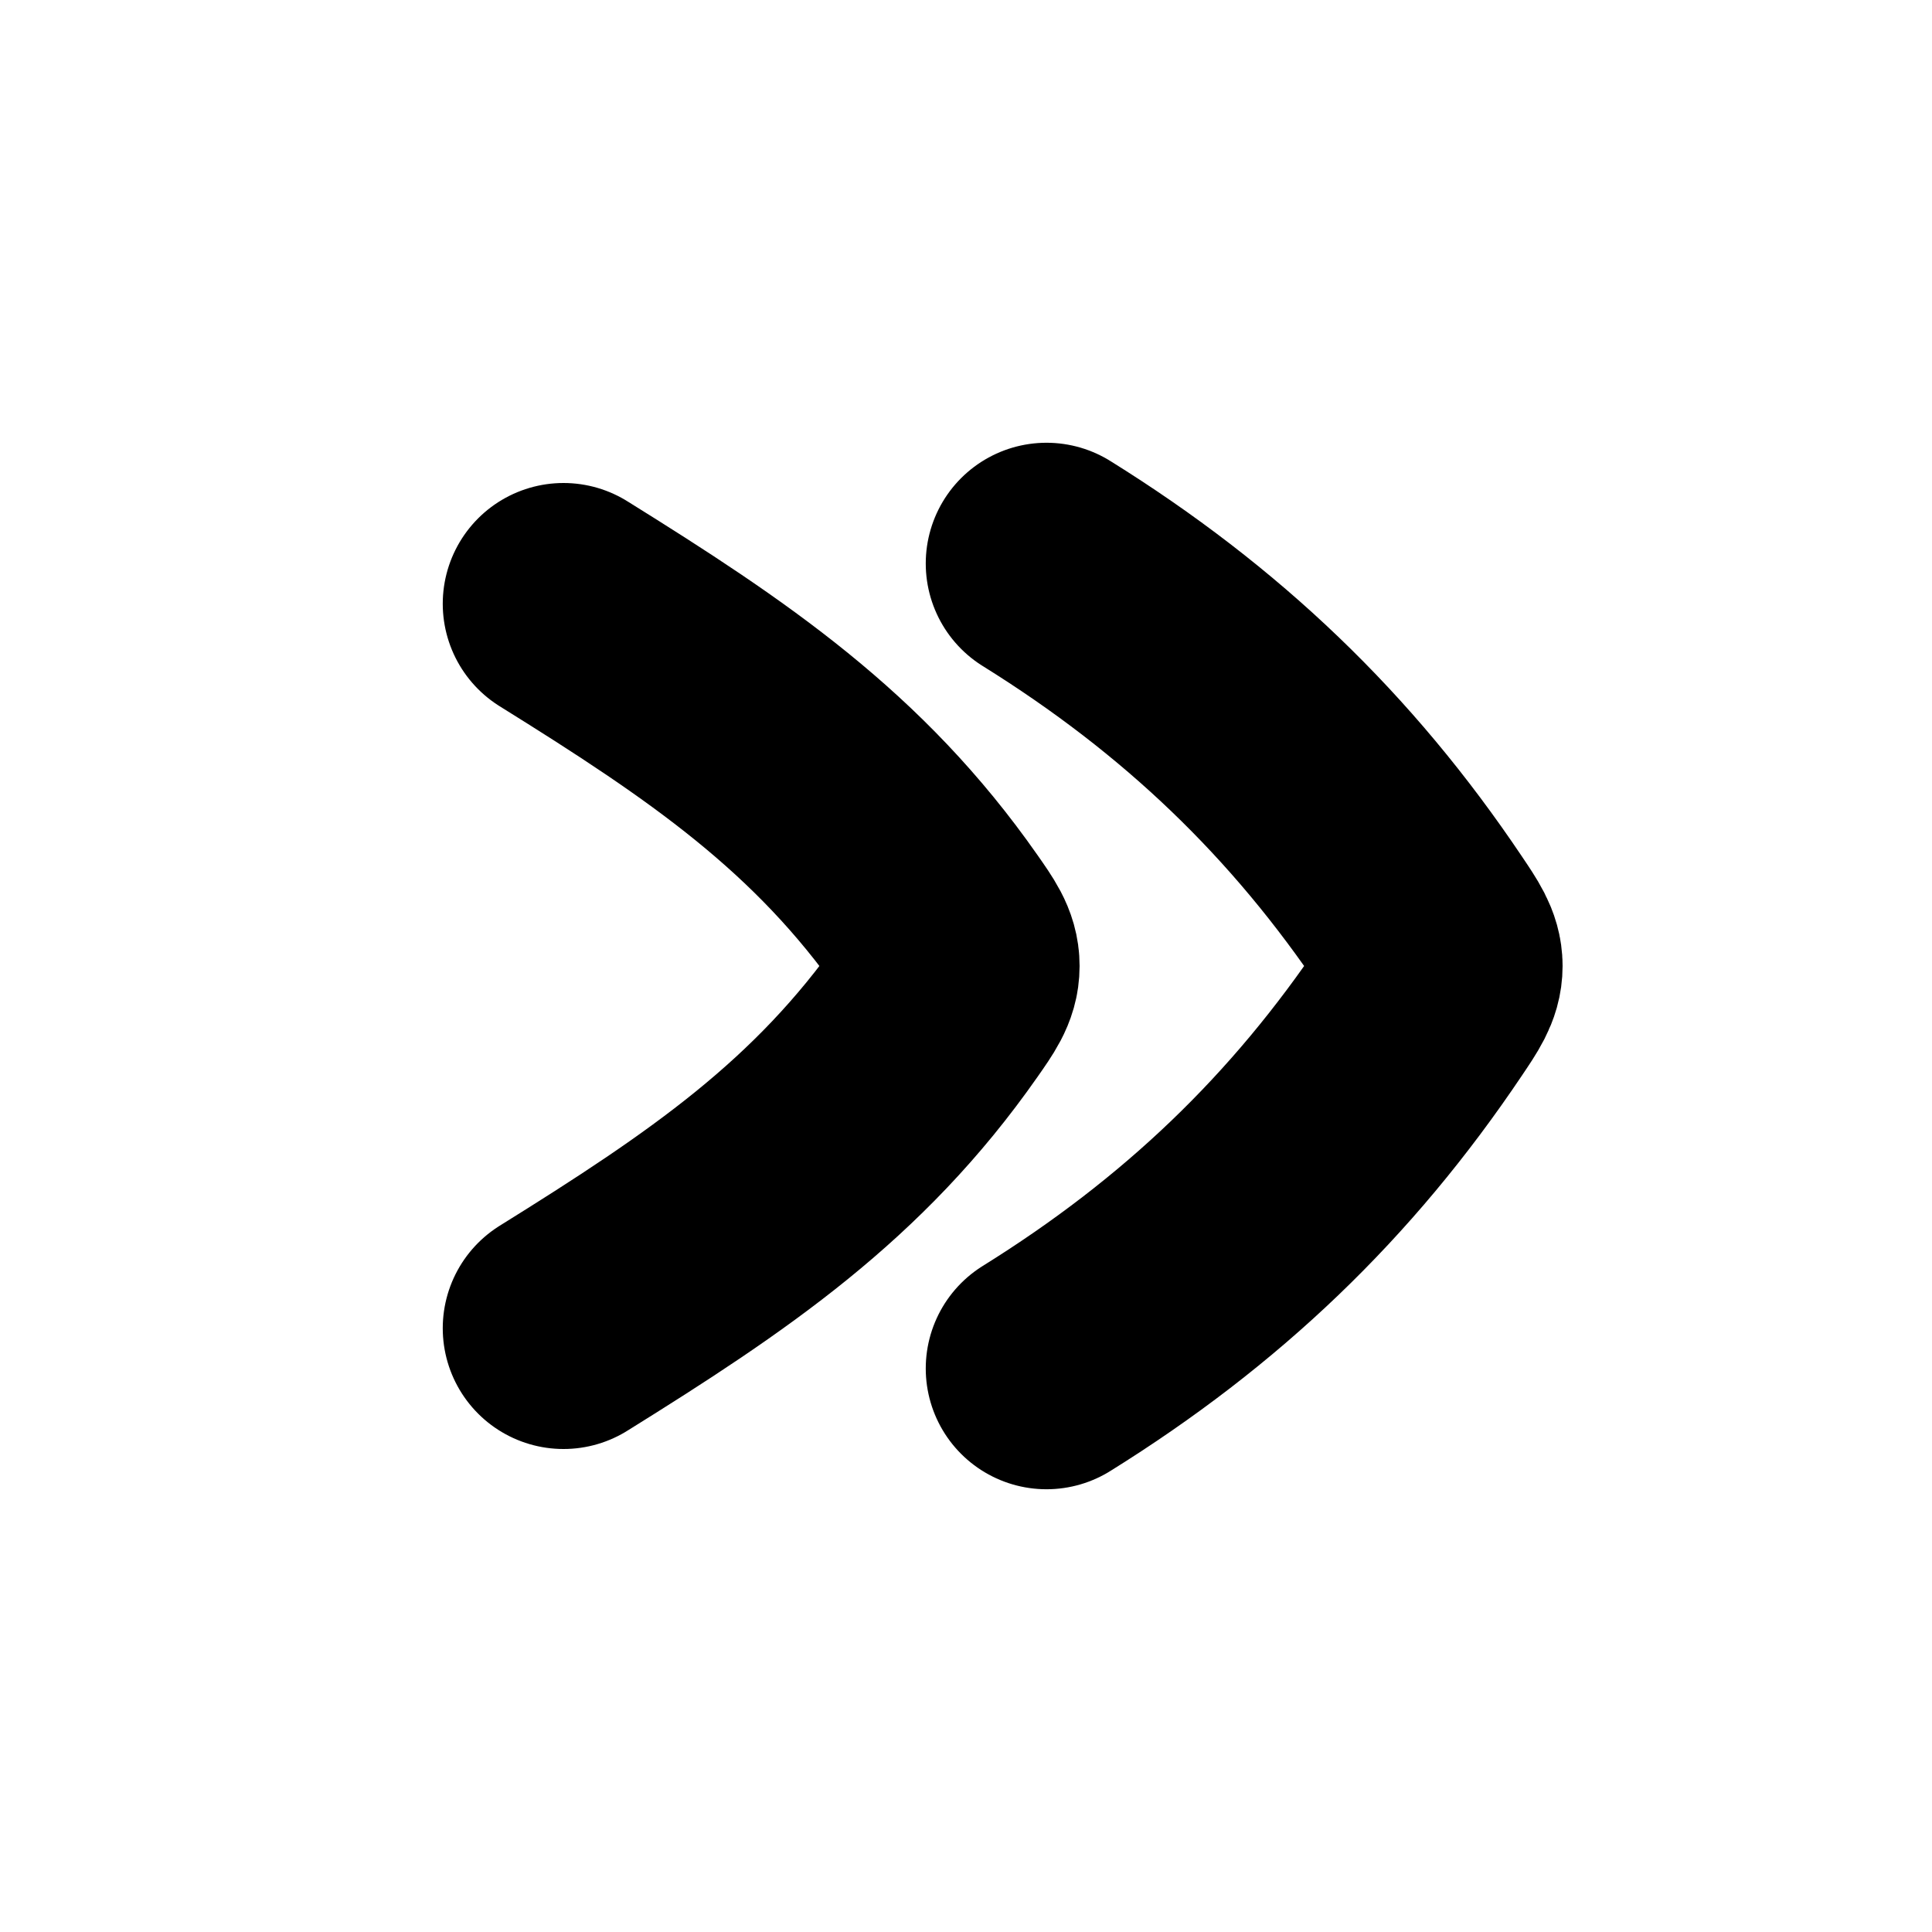 <svg width="24" height="24" viewBox="0 0 24 24" fill="none" xmlns="http://www.w3.org/2000/svg">
    <path d="M13 7C14.927 8.199 16.422 9.629 17.663 11.479C17.829 11.725 17.911 11.848 17.911 12C17.911 12.152 17.829 12.275 17.663 12.521C16.422 14.371 14.927 15.801 13 17M7 16.5C8.924 15.303 10.418 14.293 11.659 12.518C11.827 12.278 11.911 12.158 11.911 12C11.911 11.842 11.827 11.722 11.659 11.482C10.418 9.707 8.924 8.697 7 7.5" stroke="currentColor" stroke-width="3" stroke-linecap="round" stroke-linejoin="round"/>
</svg>

